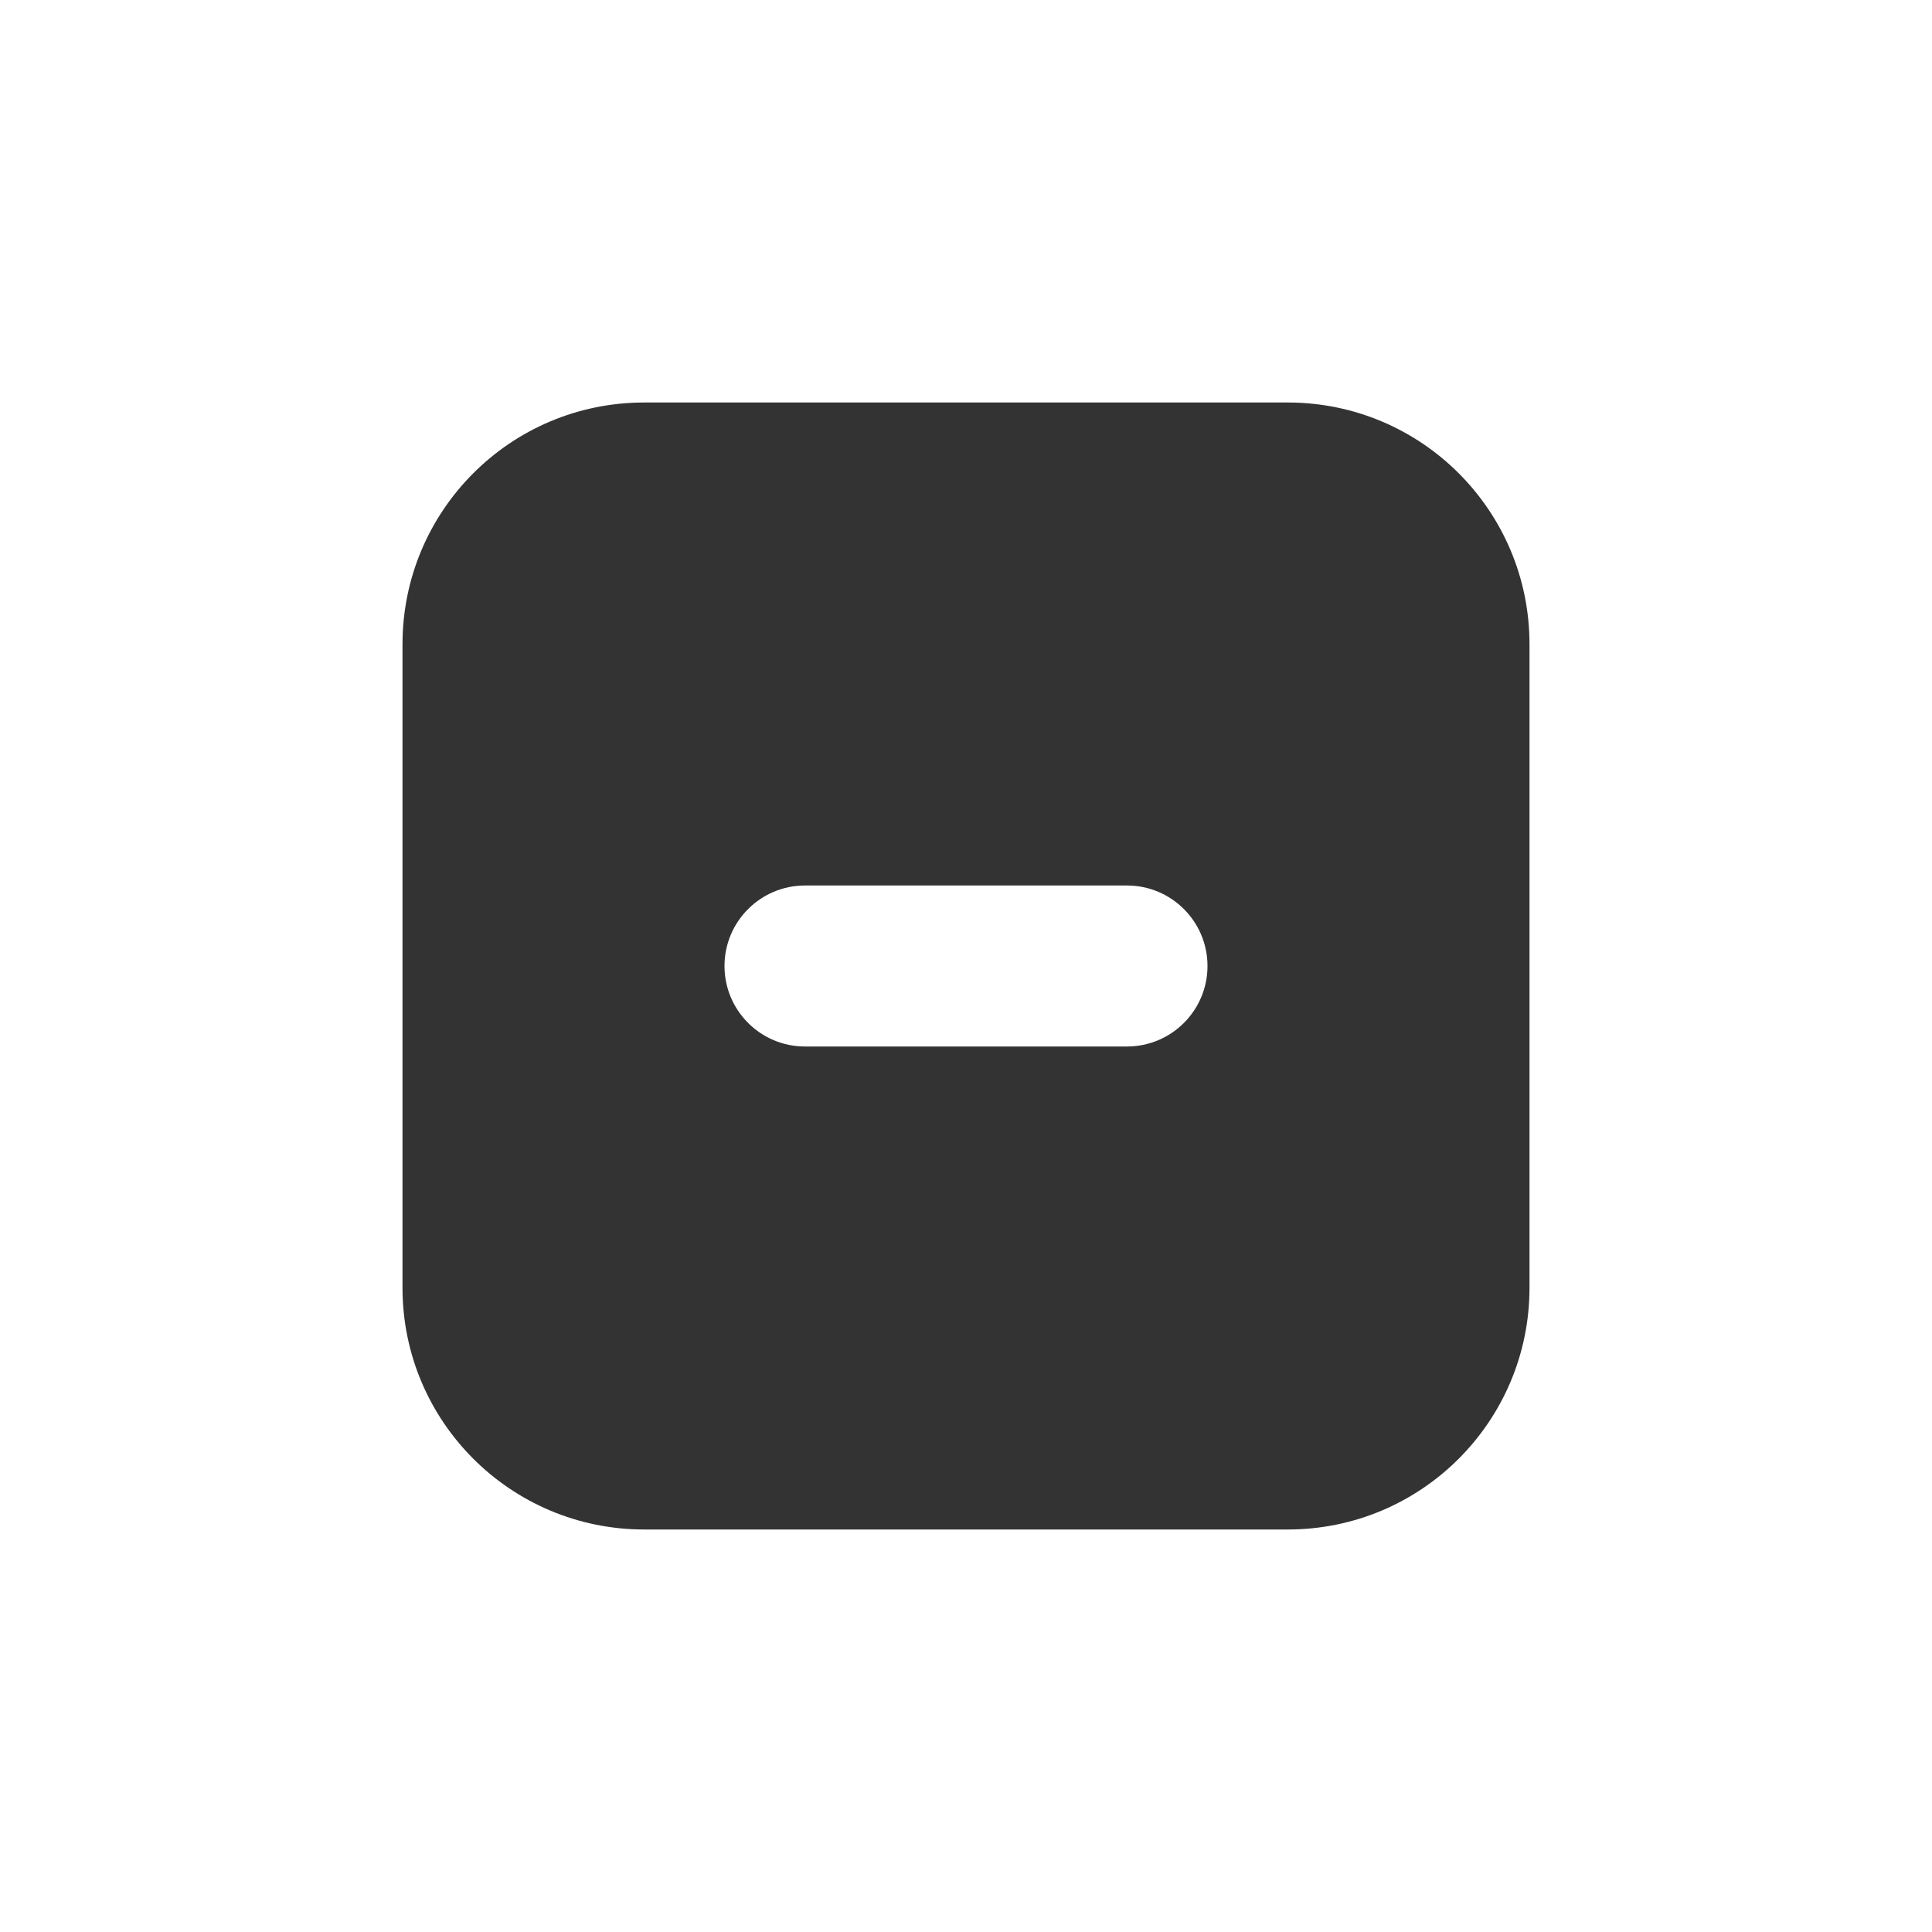 <?xml version="1.0" encoding="UTF-8"?>
<svg width="24px" height="24px" viewBox="0 0 24 24" version="1.1" xmlns="http://www.w3.org/2000/svg" xmlns:xlink="http://www.w3.org/1999/xlink">
    <!-- Generator: Sketch 52.6 (67491) - http://www.bohemiancoding.com/sketch -->
    <title>icon /  icon-checkbox-disabled</title>
    <desc>Created with Sketch.</desc>
    <g id="icon-/--icon-checkbox-disabled" stroke="none" stroke-width="1" fill="none" fill-rule="evenodd">
        <path d="M5,8.003 C5,6.345 6.342,5 8.003,5 L15.997,5 C17.655,5 19,6.342 19,8.003 L19,15.997 C19,17.655 17.658,19 15.997,19 L8.003,19 C6.345,19 5,17.658 5,15.997 L5,8.003 Z M10,11 C9.448,11 9,11.448 9,12 C9,12.552 9.448,13 10,13 L14,13 C14.552,13 15,12.552 15,12 C15,11.448 14.552,11 14,11 L10,11 Z" id="Combined-Shape" fill="#333333" fill-rule="nonzero"></path>
    </g>
</svg>